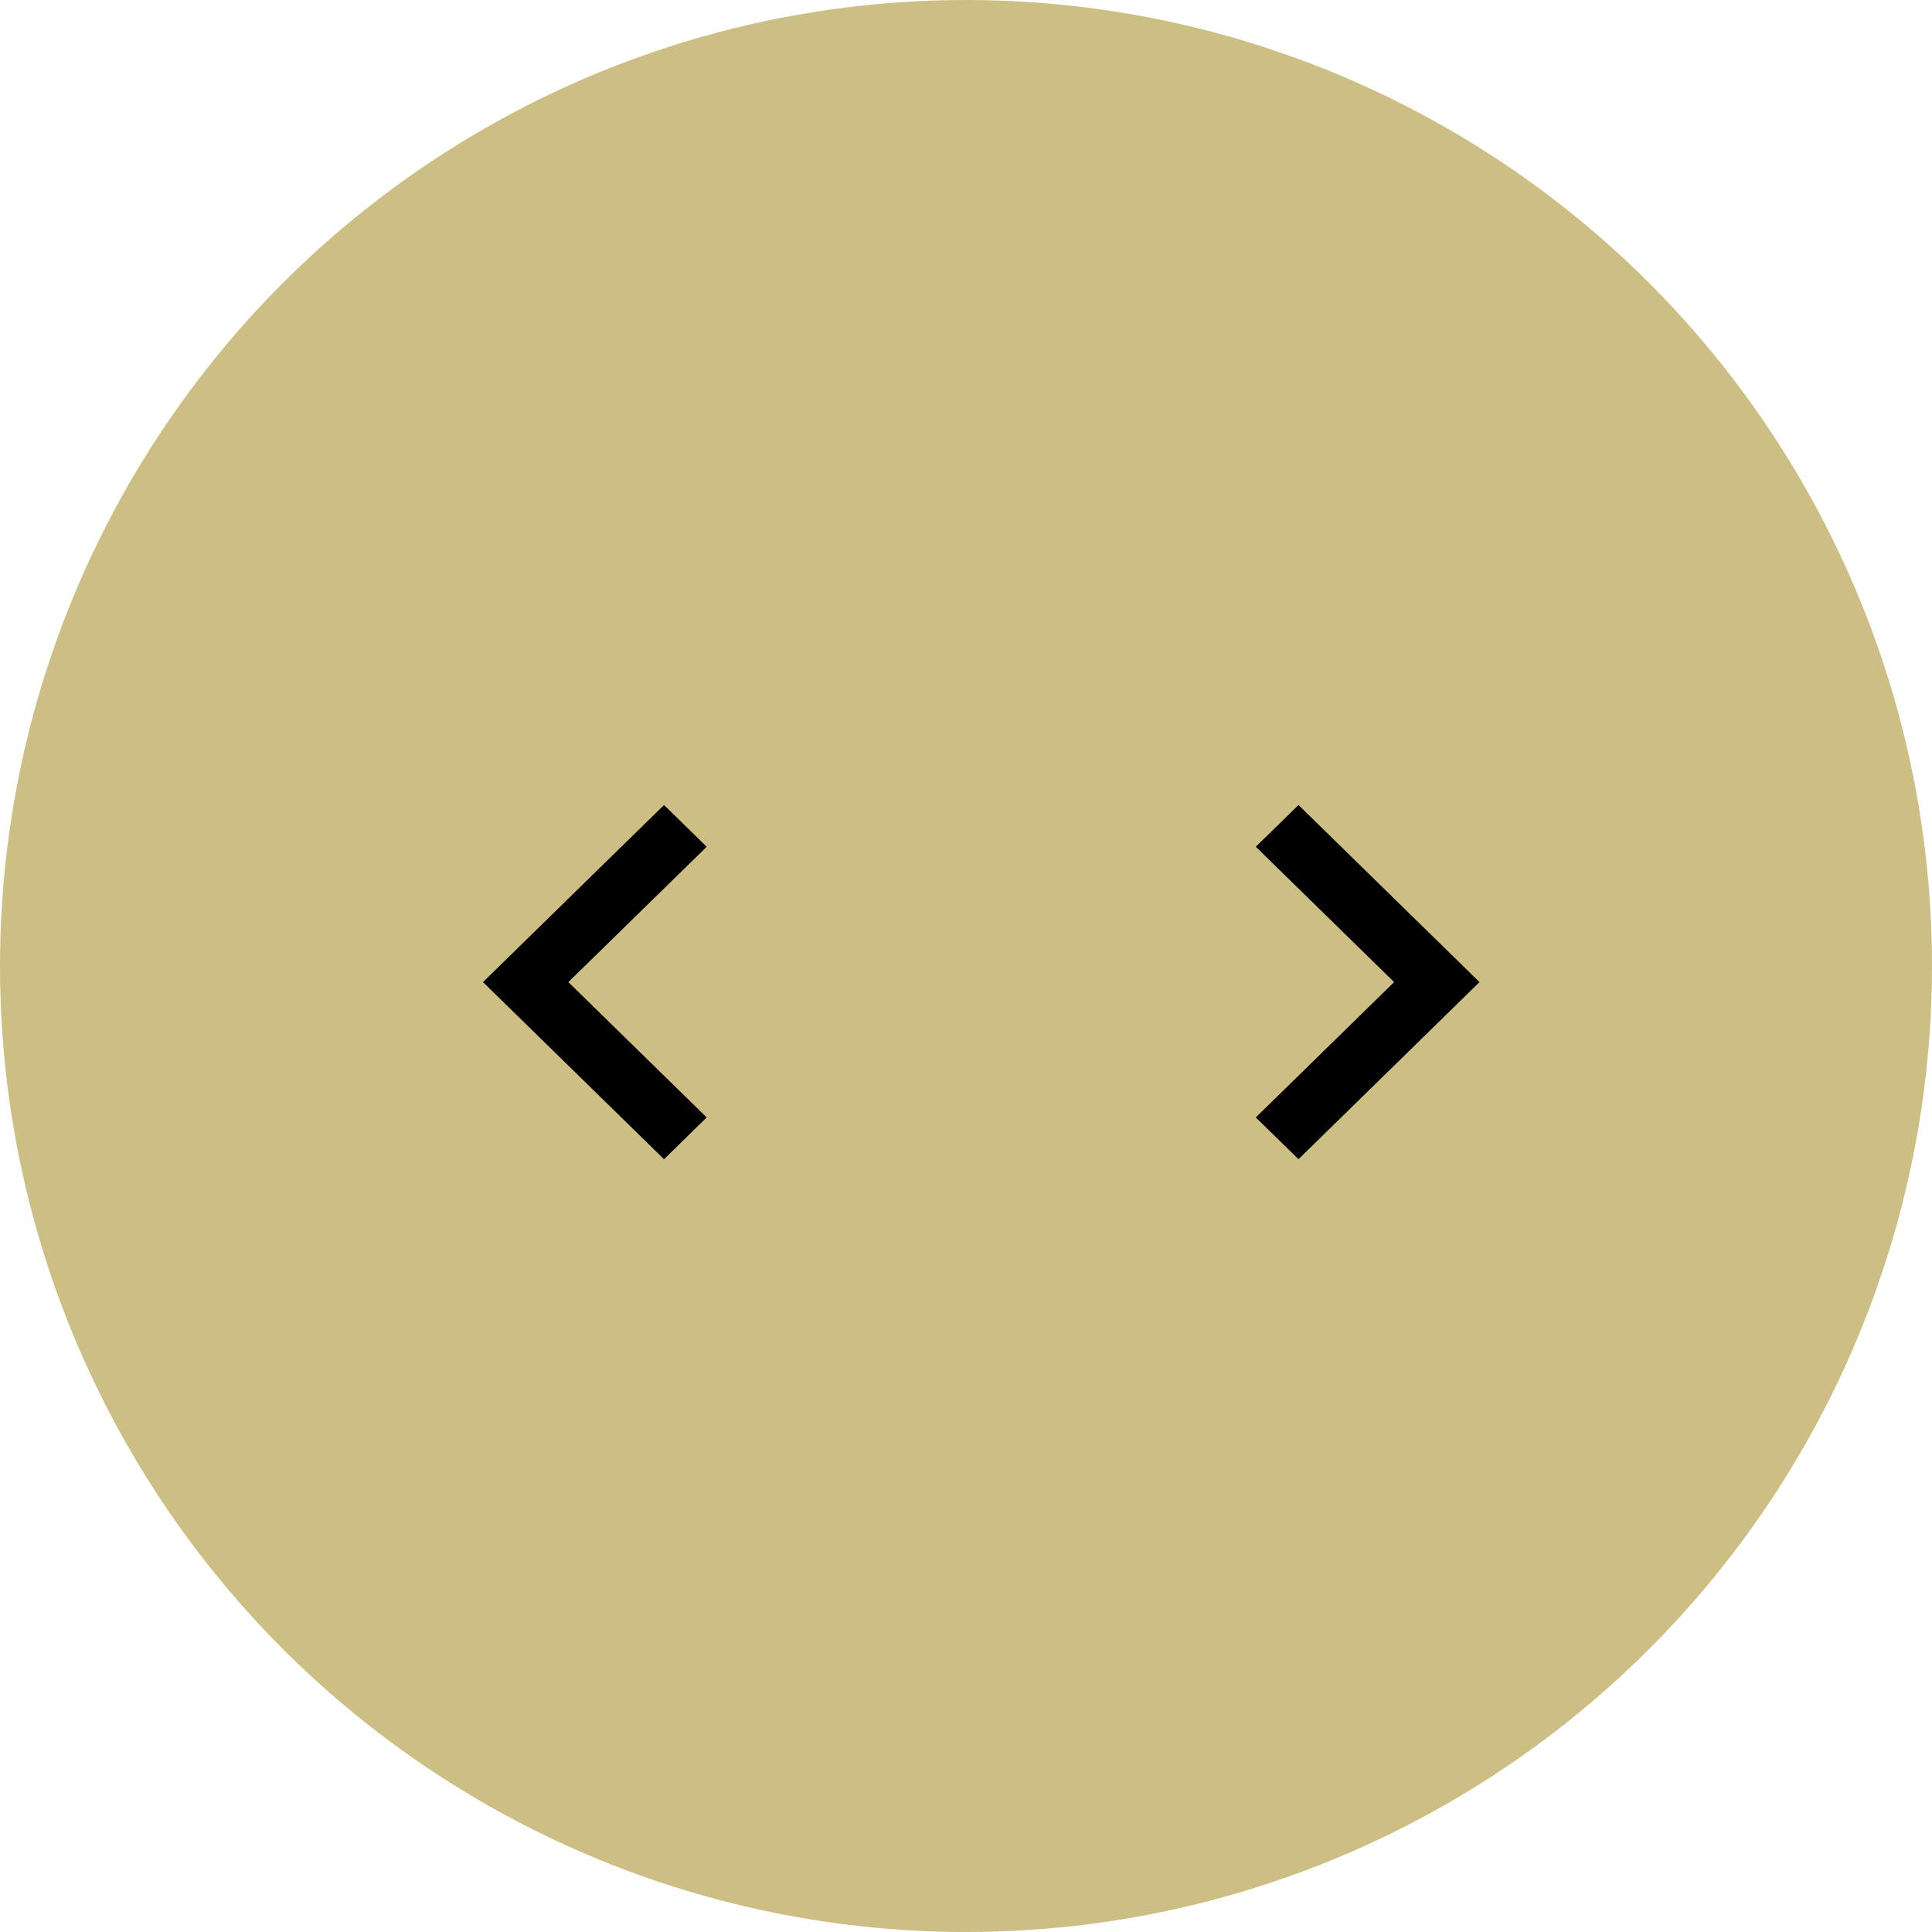 <svg width="60" height="60" viewBox="0 0 60 60" fill="none" xmlns="http://www.w3.org/2000/svg">
<circle cx="30" cy="30" r="30" fill="#CDBF83"/>
<g clip-path="url(#clip0_449_149)">
<path d="M39 26.297L43.296 30.5L39 34.703L40.326 36L45.947 30.5L40.326 25L39 26.297Z" fill="black"/>
</g>
<g clip-path="url(#clip1_449_149)">
<path d="M21.947 34.703L17.651 30.5L21.947 26.297L20.622 25L15 30.5L20.622 36L21.947 34.703Z" fill="black"/>
</g>
<defs>
<clipPath id="clip0_449_149">
<rect width="11" height="6.947" fill="white" transform="translate(39 36) rotate(-90)"/>
</clipPath>
<clipPath id="clip1_449_149">
<rect width="11" height="6.947" fill="white" transform="translate(21.947 25) rotate(90)"/>
</clipPath>
</defs>
</svg>
